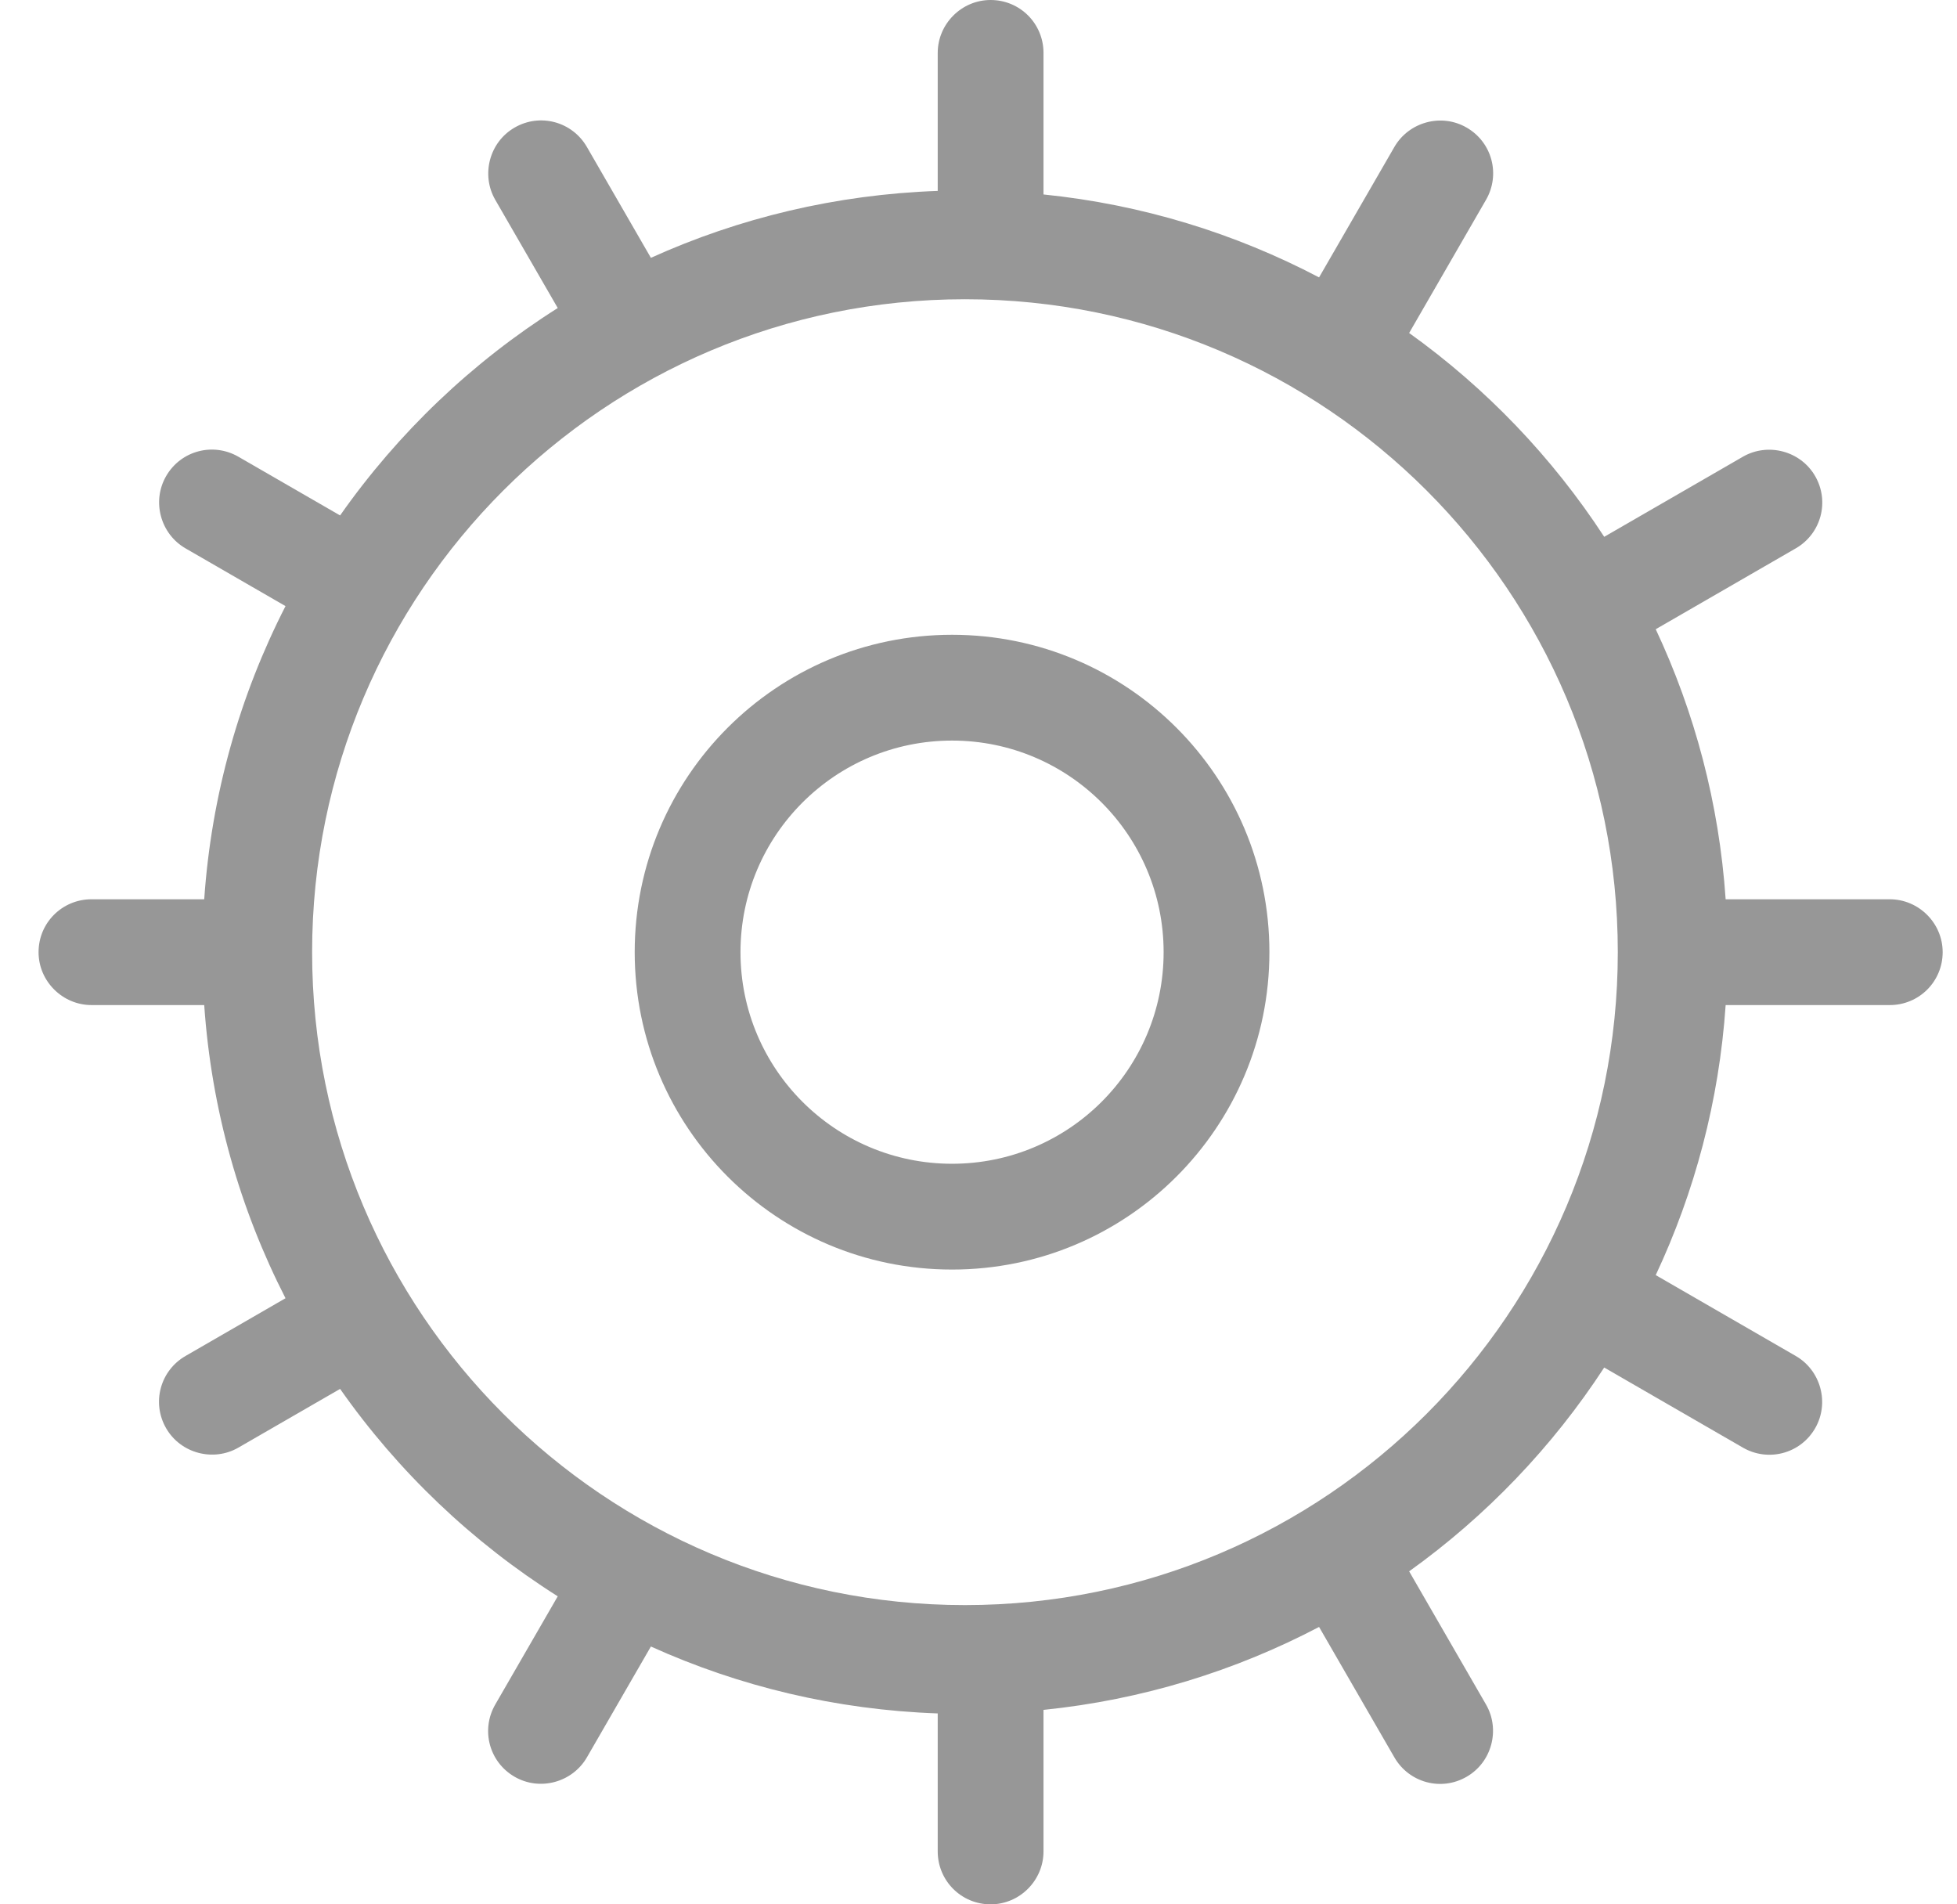 <?xml version="1.0" encoding="UTF-8" standalone="no"?>
<svg width="37px" height="36px" viewBox="0 0 37 36" version="1.1" xmlns="http://www.w3.org/2000/svg" xmlns:xlink="http://www.w3.org/1999/xlink" xmlns:sketch="http://www.bohemiancoding.com/sketch/ns">
    <!-- Generator: Sketch 3.1.1 (8761) - http://www.bohemiancoding.com/sketch -->
    <title>settings</title>
    <desc>Created with Sketch.</desc>
    <defs></defs>
    <g id="menu+feed+search" stroke="none" stroke-width="1" fill="none" fill-rule="evenodd" sketch:type="MSPage">
        <g id="menu(logged)" sketch:type="MSArtboardGroup" transform="translate(-45, -709)" fill="#979797">
            <g id="menu" sketch:type="MSLayerGroup" transform="translate(0, 212)">
                <path d="M62.729,500.609 L62.729,498 C62.729,497.455 63.177,497 63.729,497 C64.286,497 64.729,497.448 64.729,498 L64.729,500.676 C66.594,500.866 68.354,501.412 69.939,502.244 L71.363,499.778 C71.636,499.306 72.251,499.135 72.729,499.412 C73.211,499.69 73.372,500.299 73.095,500.778 L71.642,503.295 C73.098,504.338 74.35,505.646 75.33,507.148 L77.952,505.634 C78.424,505.362 79.042,505.522 79.318,506 C79.596,506.482 79.43,507.09 78.952,507.366 L76.304,508.895 C77.04,510.463 77.502,512.185 77.626,514 L80.729,514 C81.274,514 81.729,514.448 81.729,515 C81.729,515.556 81.282,516 80.729,516 L77.626,516 C77.502,517.815 77.04,519.537 76.304,521.105 L78.952,522.634 C79.424,522.906 79.594,523.522 79.318,524 C79.04,524.482 78.43,524.642 77.952,524.366 L75.33,522.852 C74.35,524.354 73.098,525.662 71.642,526.705 L73.095,529.222 C73.368,529.694 73.208,530.312 72.729,530.588 C72.248,530.867 71.64,530.701 71.363,530.222 L69.939,527.756 C68.354,528.588 66.594,529.134 64.729,529.324 L64.729,532 C64.729,532.545 64.282,533 63.729,533 C63.173,533 62.729,532.552 62.729,532 L62.729,529.391 C60.801,529.323 58.969,528.878 57.306,528.126 L56.096,530.222 C55.823,530.694 55.208,530.865 54.729,530.588 C54.248,530.31 54.087,529.701 54.364,529.222 L55.545,527.177 C53.927,526.154 52.527,524.819 51.43,523.256 L49.507,524.366 C49.035,524.638 48.417,524.478 48.141,524 C47.863,523.518 48.029,522.91 48.507,522.634 L50.398,521.542 C49.537,519.859 48.998,517.985 48.861,516 L46.73,516 C46.185,516 45.729,515.552 45.729,515 C45.729,514.444 46.177,514 46.73,514 L48.861,514 C48.998,512.015 49.537,510.141 50.398,508.458 L48.507,507.366 C48.035,507.094 47.865,506.478 48.141,506 C48.419,505.518 49.029,505.358 49.507,505.634 L51.43,506.744 C52.527,505.181 53.927,503.846 55.545,502.823 L54.364,500.778 C54.091,500.306 54.251,499.688 54.729,499.412 C55.211,499.133 55.819,499.299 56.096,499.778 L57.306,501.874 C58.969,501.122 60.801,500.677 62.729,500.609 L62.729,500.609 Z M63.244,527.343 C70.061,527.343 75.587,521.817 75.587,515 C75.587,508.183 70.061,502.657 63.244,502.657 C56.427,502.657 50.901,508.183 50.901,515 C50.901,521.817 56.427,527.343 63.244,527.343 Z M63,521 C66.314,521 69,518.314 69,515 C69,511.686 66.314,509 63,509 C59.686,509 57,511.686 57,515 C57,518.314 59.686,521 63,521 Z M63,519 C65.209,519 67,517.209 67,515 C67,512.791 65.209,511 63,511 C60.791,511 59,512.791 59,515 C59,517.209 60.791,519 63,519 Z" id="settings" sketch:type="MSShapeGroup"></path>
            </g>
        </g>
    </g>
</svg>